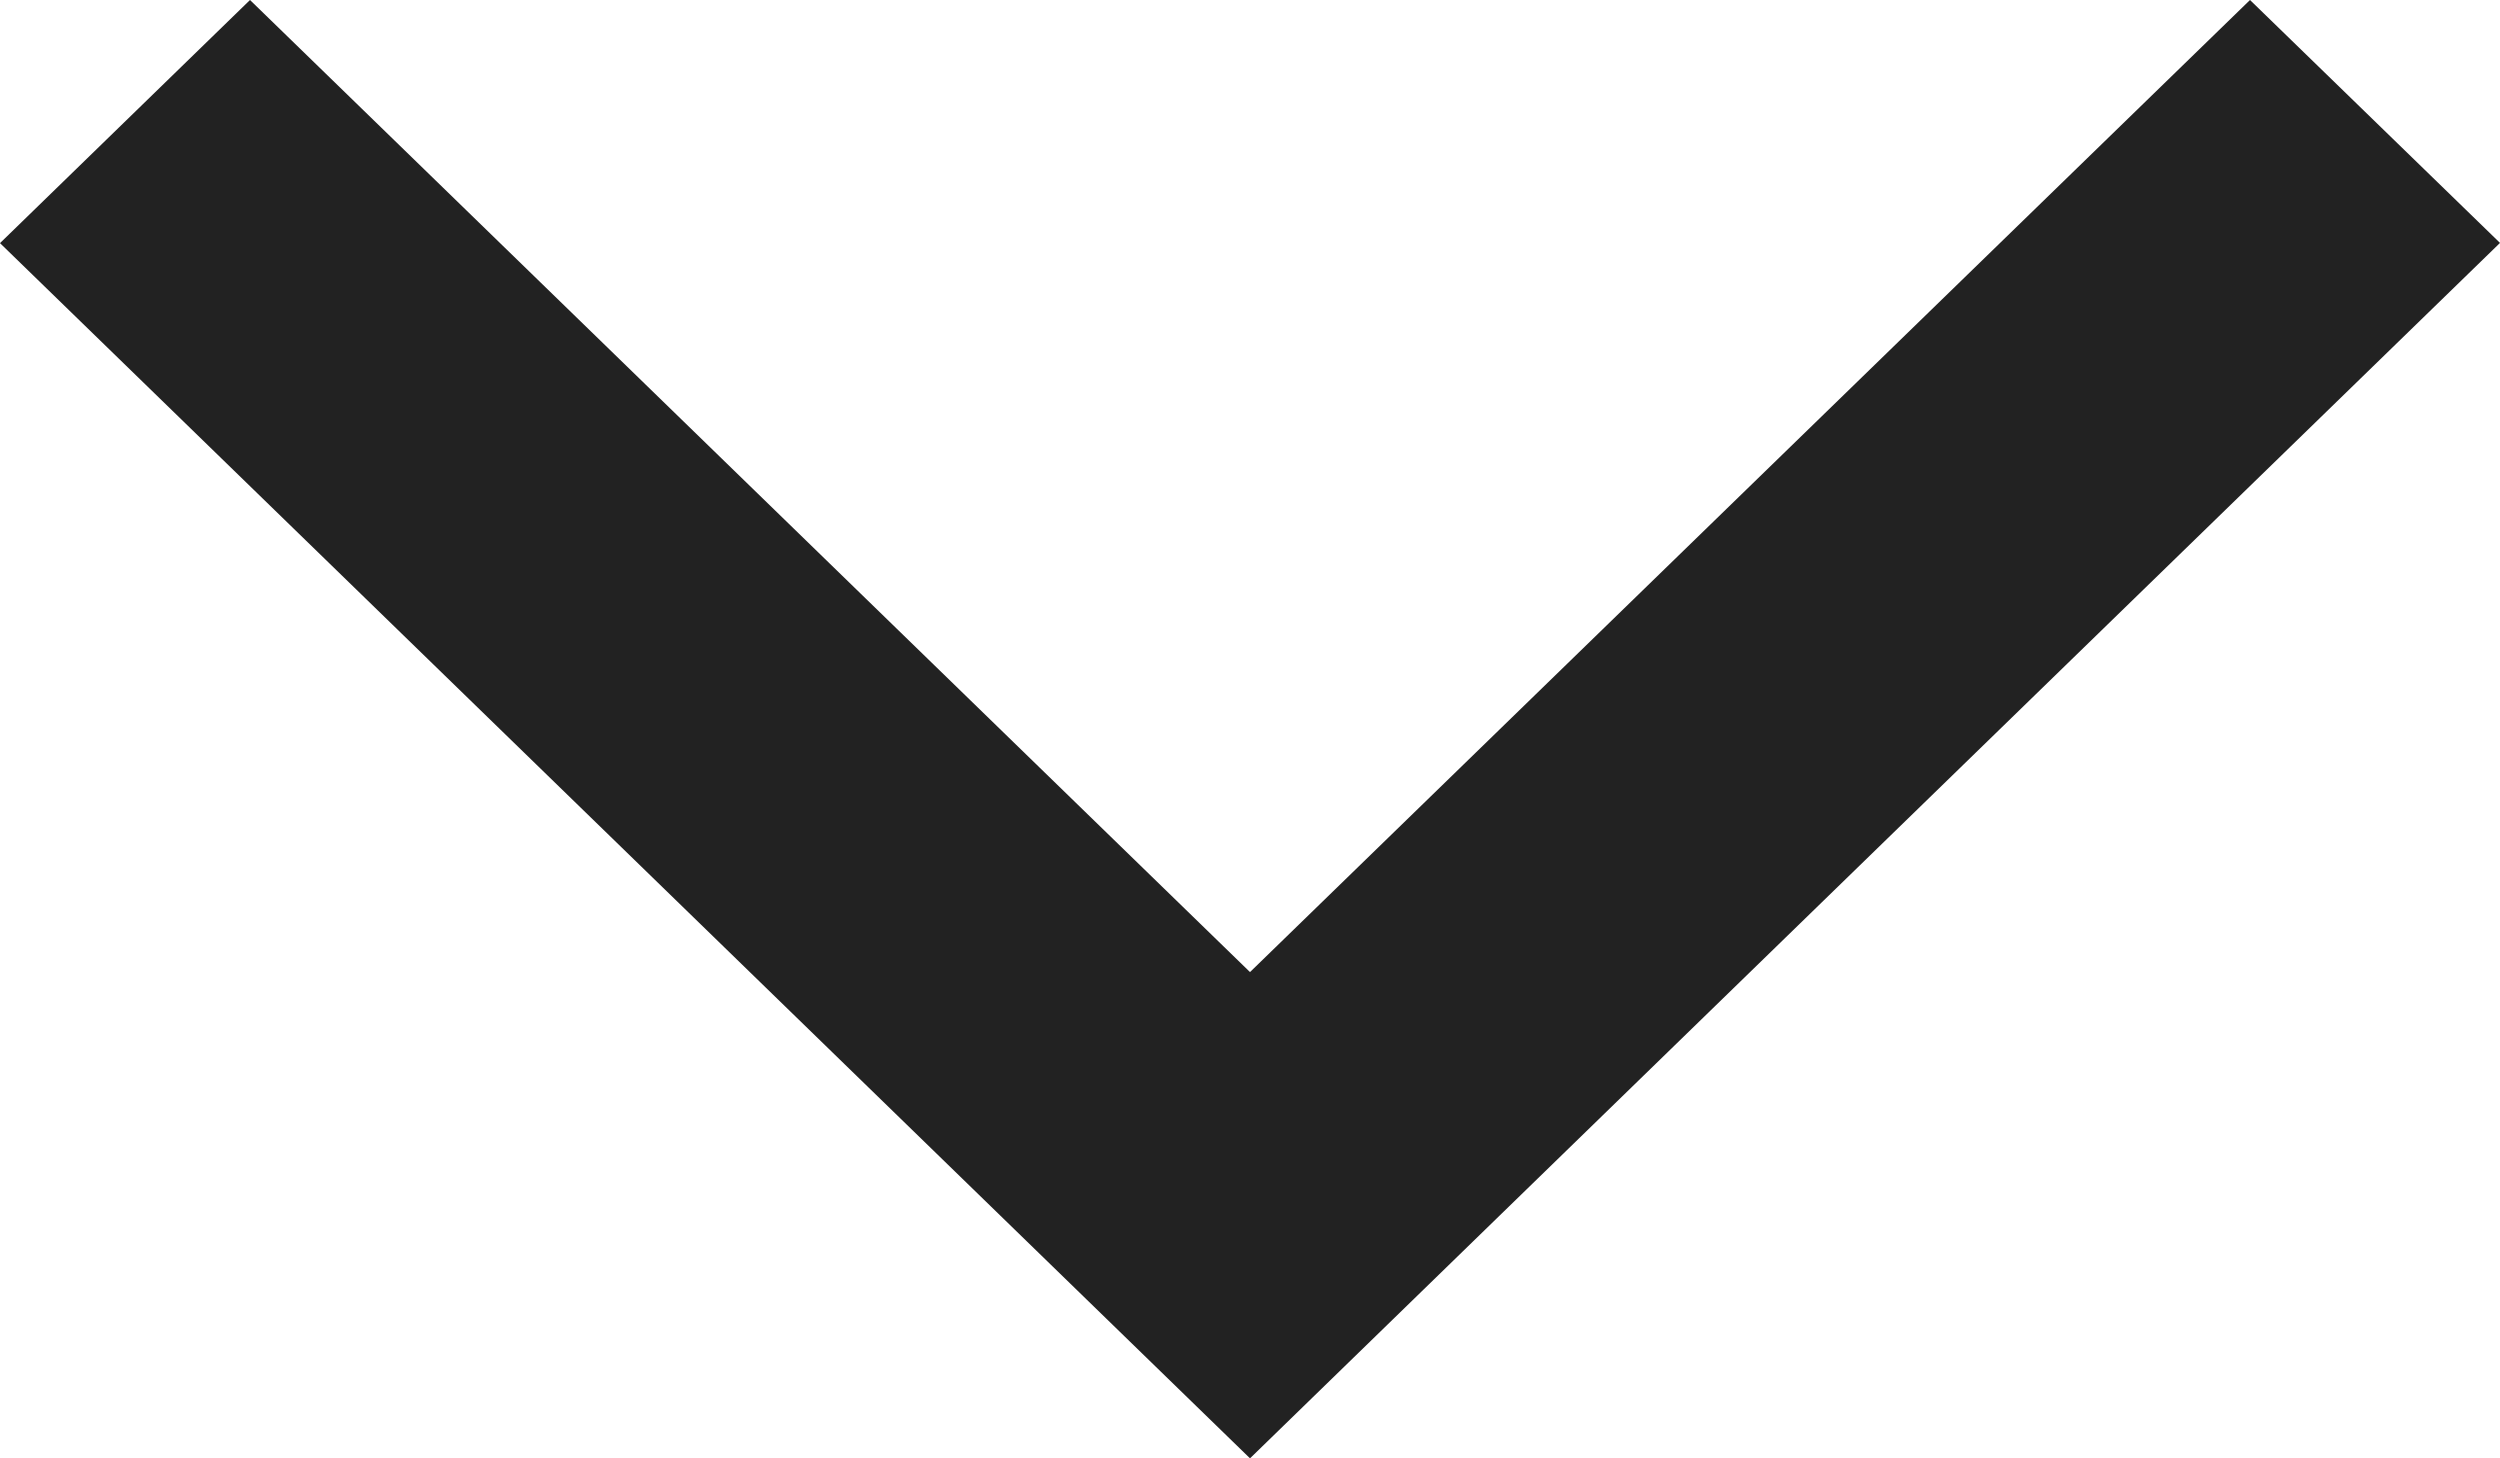 <svg xmlns="http://www.w3.org/2000/svg" width="12" height="7" viewBox="0 0 12 7">
  <defs>
    <style>
      .cls-1 {
        fill: #222;
        fill-rule: evenodd;
      }
    </style>
  </defs>
  <path id="chevron" class="cls-1" d="M1513,85.166l-4.8,4.667h0L1507,91l-6-5.833L1502.2,84l4.8,4.666L1511.8,84Z" transform="translate(-1501 -84)"/>
</svg>
